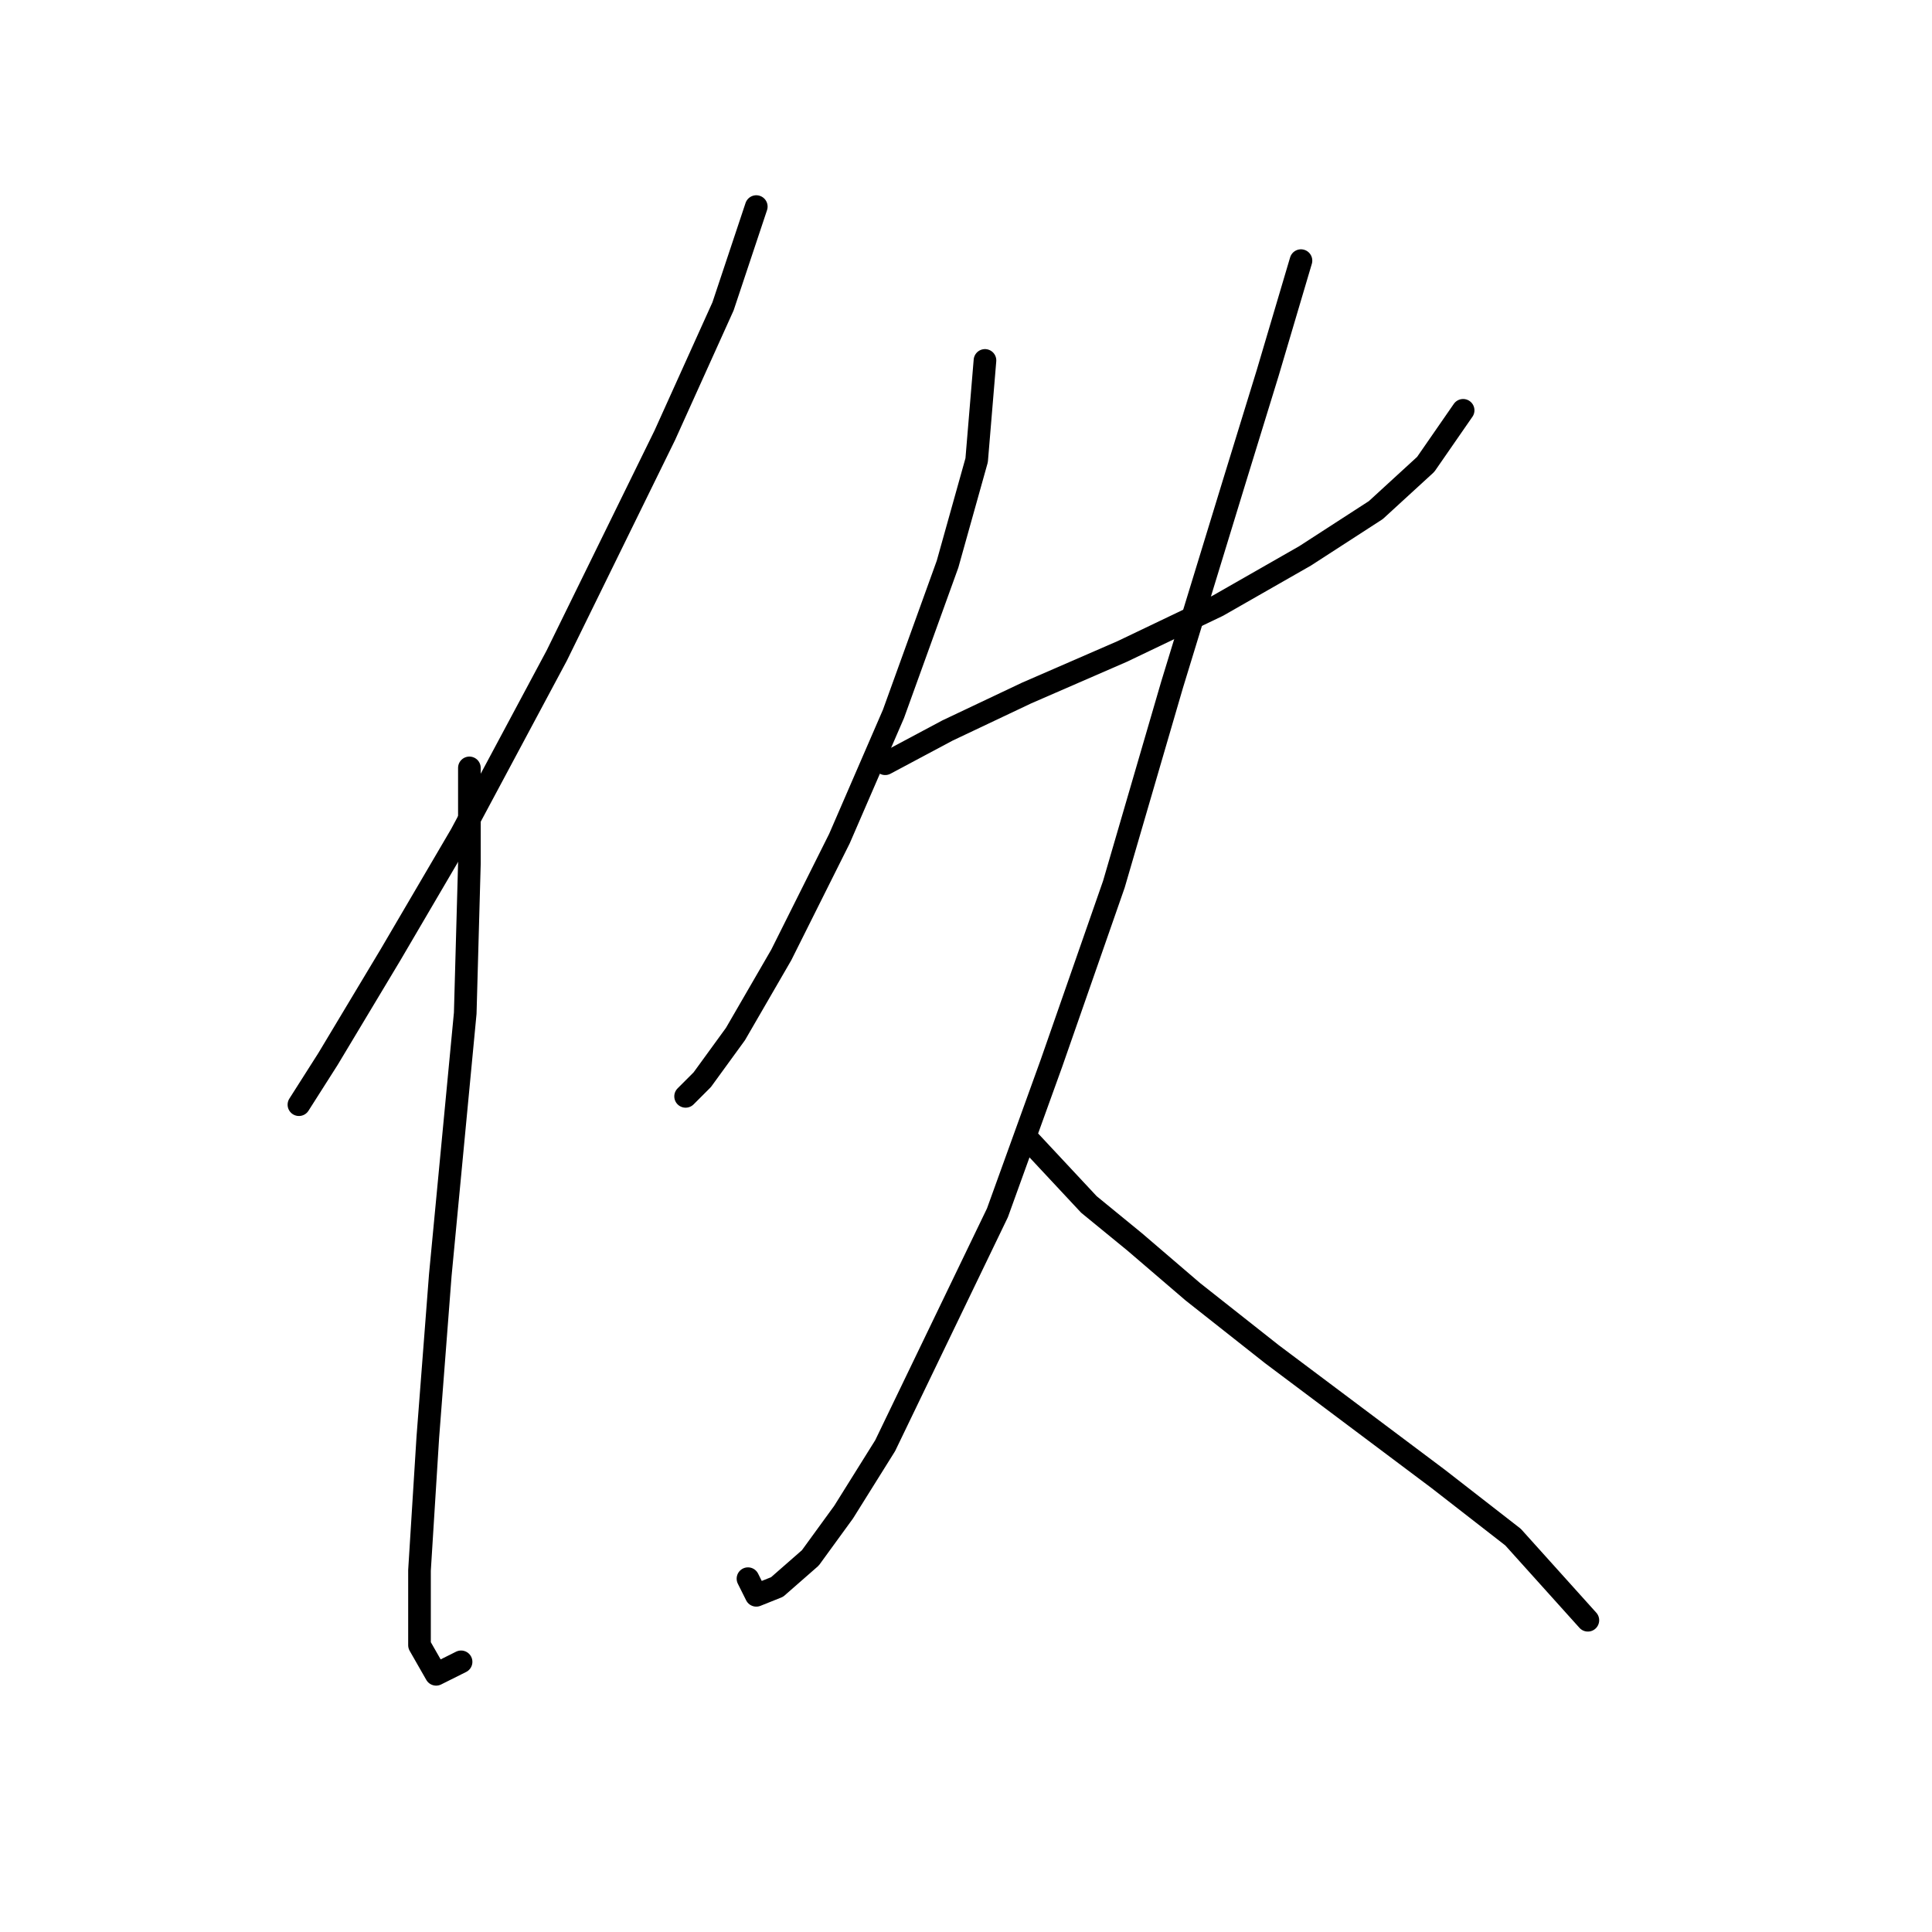 <?xml version="1.0" standalone="no"?>
    <svg width="256" height="256" xmlns="http://www.w3.org/2000/svg" version="1.1">
    <polyline stroke="black" stroke-width="3" stroke-linecap="round" fill="transparent" stroke-linejoin="round" points="100.212 27.373 95.805 40.595 88.091 57.675 73.767 86.874 61.095 110.565 51.729 126.542 43.465 140.315 39.609 146.376 39.609 146.376 " />
        <polyline stroke="black" stroke-width="3" stroke-linecap="round" fill="transparent" stroke-linejoin="round" points="62.197 101.75 62.197 114.421 61.646 134.255 58.341 168.964 56.688 190.451 55.586 208.081 55.586 217.998 57.79 221.854 61.095 220.202 61.095 220.202 " />
        <polyline stroke="black" stroke-width="3" stroke-linecap="round" fill="transparent" stroke-linejoin="round" points="130.514 47.758 129.412 60.98 125.555 74.754 118.393 94.587 111.231 111.116 103.518 126.542 97.457 137.01 93.05 143.07 90.846 145.274 90.846 145.274 " />
        <polyline stroke="black" stroke-width="3" stroke-linecap="round" fill="transparent" stroke-linejoin="round" points="117.291 101.199 125.555 96.791 136.023 91.833 148.695 86.323 161.366 80.263 172.936 73.652 182.302 67.591 188.913 61.531 193.872 54.369 193.872 54.369 " />
        <polyline stroke="black" stroke-width="3" stroke-linecap="round" fill="transparent" stroke-linejoin="round" points="172.385 34.535 167.978 49.41 163.57 63.735 155.306 90.731 147.593 117.176 139.329 140.866 132.167 160.7 117.291 191.553 111.782 200.368 107.374 206.428 102.967 210.285 100.212 211.387 99.11 209.183 99.11 209.183 " />
        <polyline stroke="black" stroke-width="3" stroke-linecap="round" fill="transparent" stroke-linejoin="round" points="136.574 151.334 144.287 159.598 150.348 164.557 158.061 171.168 168.529 179.432 179.547 187.696 190.566 195.96 200.483 203.673 210.4 214.692 210.4 214.692 " />
        </svg>